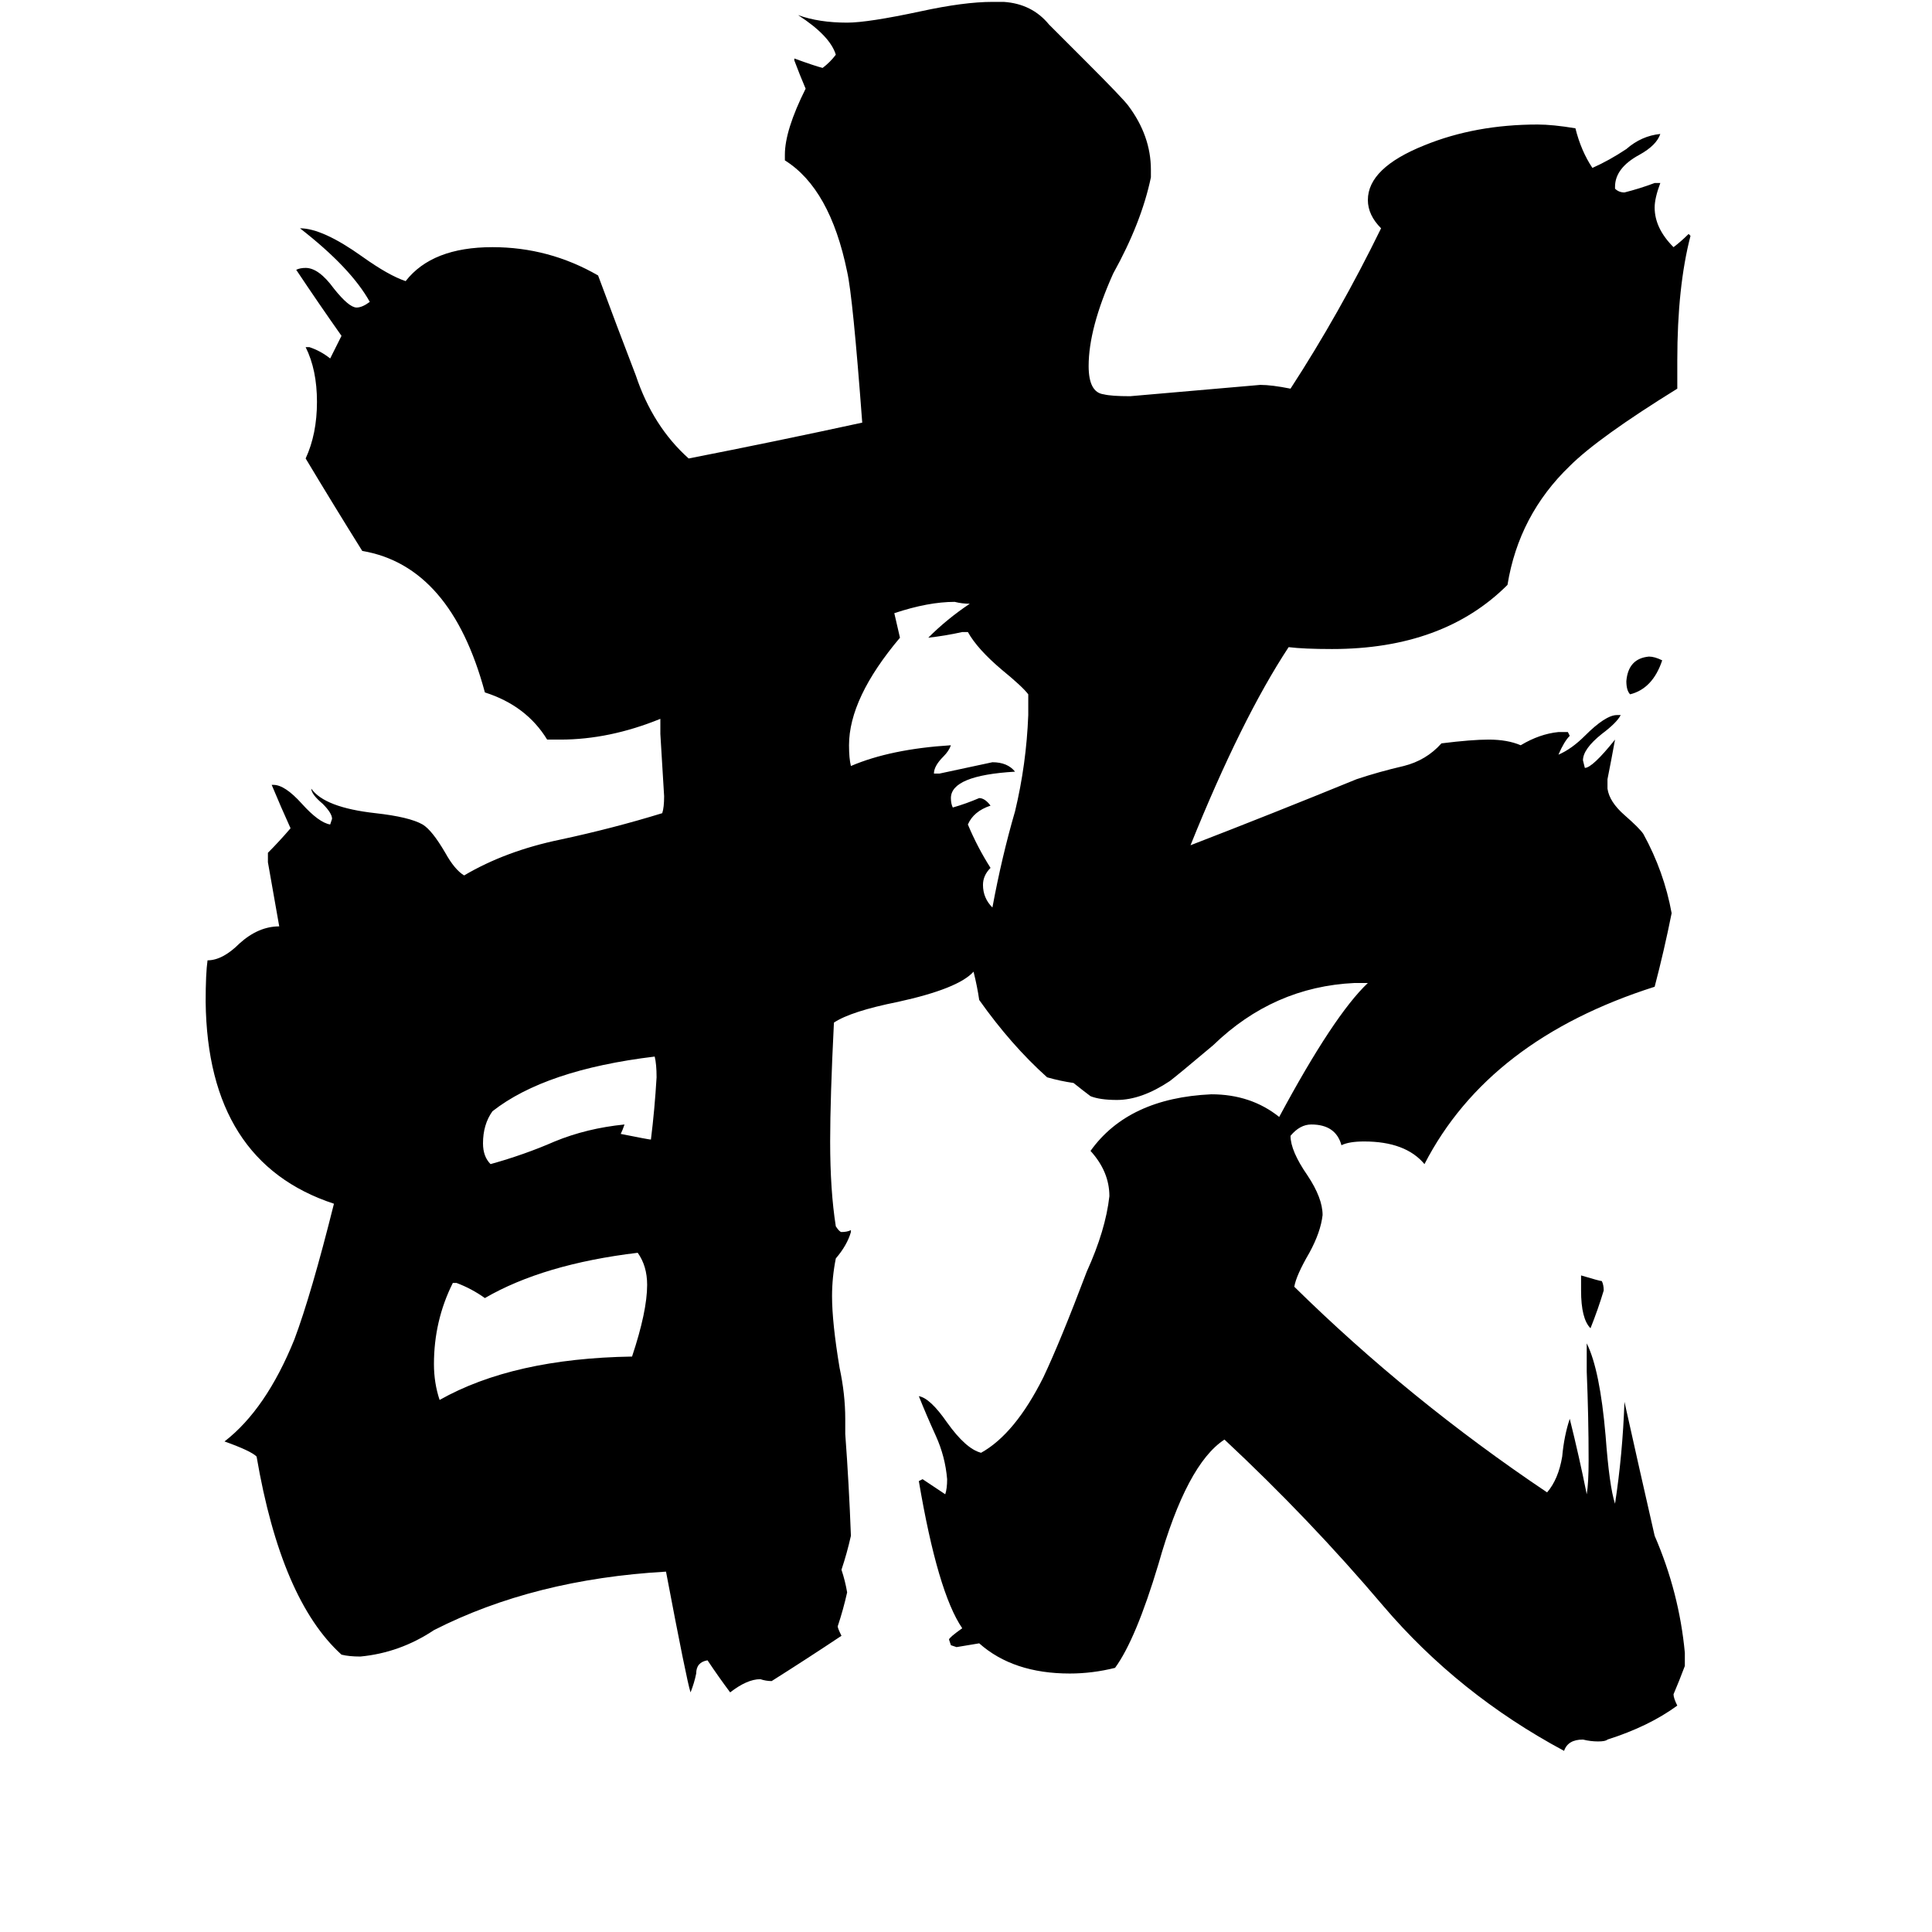 <svg xmlns="http://www.w3.org/2000/svg" viewBox="0 -800 1024 1024">
	<path fill="#000000" d="M838 -116V-124Q848 -121 849 -121Q850 -119 850 -116Q847 -106 843 -96Q838 -101 838 -116ZM881 -450Q876 -435 864 -432Q862 -434 862 -439Q863 -451 874 -452Q877 -452 881 -450ZM345 -196Q347 -212 348 -229Q348 -236 347 -240Q289 -233 261 -211Q256 -204 256 -194Q256 -187 260 -183Q278 -188 294 -195Q311 -202 331 -204Q330 -201 329 -199Q344 -196 345 -196ZM242 -120H240Q230 -100 230 -77Q230 -67 233 -58Q272 -80 335 -81Q343 -105 343 -119Q343 -129 338 -136Q288 -130 257 -112Q250 -117 242 -120ZM545 -421V-432Q542 -436 531 -445Q518 -456 513 -465H510Q501 -463 492 -462Q502 -472 514 -480Q510 -480 506 -481Q492 -481 474 -475L477 -462Q450 -430 450 -405Q450 -398 451 -394Q472 -403 504 -405Q503 -402 500 -399Q495 -394 495 -390H498Q512 -393 526 -396Q534 -396 538 -391Q504 -389 504 -377Q504 -374 505 -372Q512 -374 519 -377Q522 -377 525 -373Q516 -370 513 -363Q518 -351 525 -340Q521 -336 521 -331Q521 -324 526 -319Q531 -346 538 -370Q544 -395 545 -421ZM893 76V83Q890 91 887 98Q887 100 889 104Q874 115 852 122Q851 123 847 123Q843 123 839 122Q831 122 829 128Q773 98 733 51Q694 5 649 -37Q629 -24 614 29Q602 69 591 84Q579 87 567 87Q537 87 519 71Q513 72 507 73L504 72L503 69Q503 68 510 63Q497 44 487 -15L489 -16Q495 -12 501 -8Q502 -11 502 -16Q501 -28 496 -39Q491 -50 487 -60Q493 -59 502 -46Q512 -32 520 -30Q538 -40 553 -70Q562 -89 576 -126Q586 -148 588 -166Q588 -179 578 -190Q598 -218 642 -220Q663 -220 678 -208Q707 -262 725 -279H718Q675 -277 643 -246Q624 -230 620 -227Q605 -217 592 -217Q583 -217 578 -219Q574 -222 569 -226Q562 -227 555 -229Q536 -246 519 -270Q518 -277 516 -285Q508 -276 476 -269Q451 -264 442 -258Q440 -218 440 -195Q440 -169 443 -150Q445 -147 446 -147Q449 -147 451 -148V-147Q449 -140 443 -133Q441 -123 441 -113Q441 -99 445 -75Q448 -61 448 -48V-40Q450 -13 451 14Q449 23 446 32Q448 38 449 44Q447 53 444 62Q444 63 446 67Q428 79 409 91Q406 91 403 90Q396 90 387 97Q381 89 375 80Q369 81 369 87Q368 92 366 97Q364 91 353 33Q283 37 230 64Q212 76 191 78Q185 78 181 77Q149 48 136 -28Q133 -31 119 -36Q141 -53 156 -90Q165 -114 177 -162Q110 -184 109 -269Q109 -284 110 -291Q118 -291 127 -300Q137 -309 148 -309Q145 -326 142 -343V-348Q148 -354 154 -361Q149 -372 144 -384H145Q151 -384 160 -374Q169 -364 175 -363L176 -366Q176 -369 171 -374Q165 -379 165 -382Q172 -372 199 -369Q217 -367 224 -363Q229 -360 236 -348Q241 -339 246 -336Q268 -349 297 -355Q325 -361 351 -369Q352 -372 352 -378Q351 -394 350 -411V-419Q323 -408 297 -408H290Q279 -426 257 -433Q239 -500 192 -508Q177 -532 162 -557Q168 -570 168 -587Q168 -604 162 -616H164Q170 -614 175 -610Q178 -616 181 -622Q169 -639 157 -657Q159 -658 162 -658Q169 -658 177 -647Q185 -637 189 -637Q192 -637 196 -640Q186 -658 159 -679Q171 -679 192 -664Q206 -654 215 -651Q229 -669 261 -669Q291 -669 317 -654Q327 -627 337 -601Q346 -574 365 -557Q411 -566 457 -576Q452 -643 449 -656Q440 -700 416 -715V-718Q416 -731 427 -753Q424 -760 421 -768V-769Q432 -765 436 -764Q440 -767 443 -771Q440 -781 423 -792Q434 -788 449 -788Q460 -788 488 -794Q511 -799 526 -799H532Q547 -798 556 -787Q566 -777 576 -767Q595 -748 598 -744Q610 -728 610 -710V-706Q605 -682 590 -655Q577 -626 577 -606Q577 -592 585 -591Q589 -590 599 -590Q634 -593 668 -596Q674 -596 684 -594Q710 -634 732 -679Q725 -686 725 -694Q725 -711 755 -723Q782 -734 815 -734Q823 -734 835 -732Q838 -720 844 -711Q853 -715 862 -721Q870 -728 880 -729Q878 -723 869 -718Q856 -711 856 -701V-700Q858 -698 861 -698Q869 -700 877 -703H880Q877 -695 877 -690Q877 -679 887 -669Q891 -672 895 -676L896 -675Q889 -648 889 -609V-594Q847 -568 832 -553Q805 -527 799 -490Q765 -456 706 -456Q691 -456 683 -457Q658 -419 631 -352Q675 -369 719 -387Q731 -391 744 -394Q756 -397 764 -406Q780 -408 789 -408Q799 -408 806 -405Q816 -411 826 -412H831L832 -410Q829 -407 826 -400Q833 -403 840 -410Q851 -421 857 -421H859Q857 -417 849 -411Q839 -403 839 -397L840 -393Q844 -393 856 -408Q854 -397 852 -387V-382Q853 -375 861 -368Q869 -361 871 -358Q882 -338 886 -316Q882 -296 877 -277Q789 -249 755 -183Q745 -195 723 -195Q715 -195 711 -193Q708 -204 695 -204Q689 -204 684 -198Q684 -190 693 -177Q701 -165 701 -156Q700 -147 694 -136Q687 -124 686 -118Q747 -58 820 -9Q826 -16 828 -28Q829 -39 832 -48Q837 -28 841 -8Q842 -14 842 -26Q842 -49 841 -73V-88Q848 -74 851 -39Q853 -12 856 -3Q860 -29 861 -57Q869 -21 877 14Q890 44 893 76Z"/>
</svg>